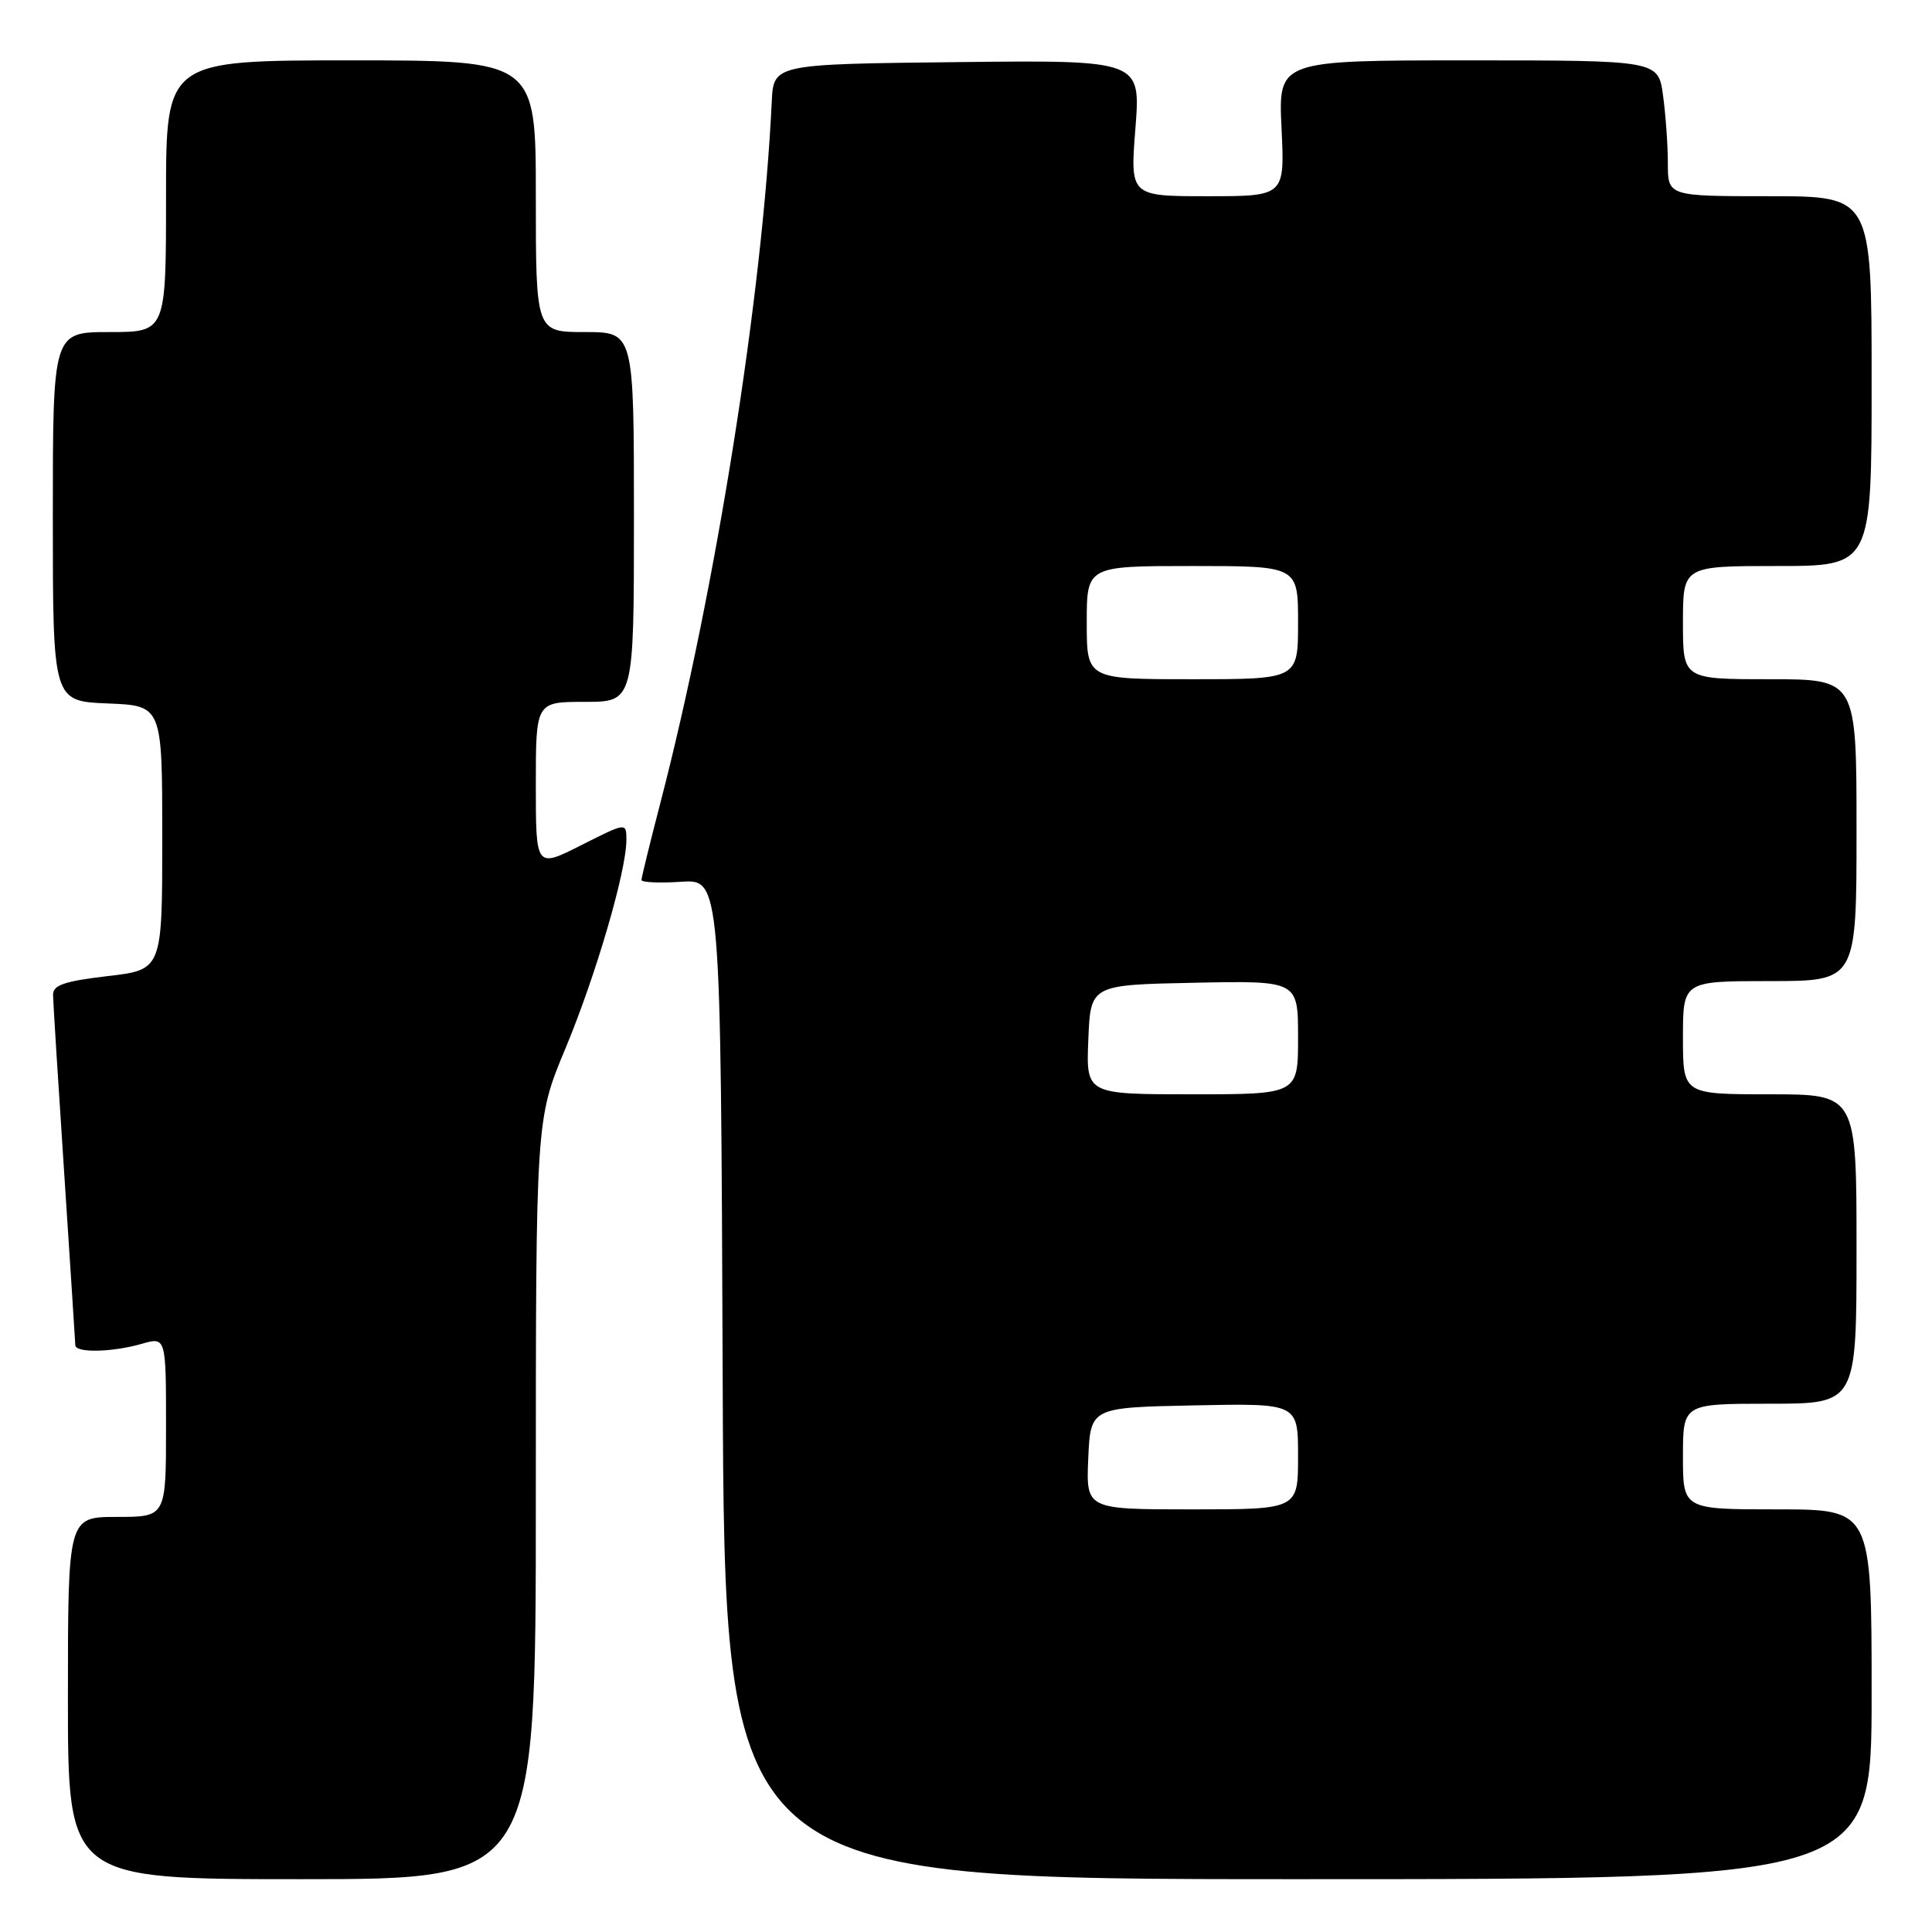 <?xml version="1.0" encoding="UTF-8" standalone="no"?>
<!DOCTYPE svg PUBLIC "-//W3C//DTD SVG 1.1//EN" "http://www.w3.org/Graphics/SVG/1.1/DTD/svg11.dtd" >
<svg xmlns="http://www.w3.org/2000/svg" xmlns:xlink="http://www.w3.org/1999/xlink" version="1.1" viewBox="0 0 256 256">
 <g >
 <path fill="currentColor"
d=" M 71.00 198.66 C 71.00 148.32 71.00 148.32 74.93 138.91 C 78.96 129.24 83.00 115.42 83.00 111.30 C 83.00 108.97 83.00 108.97 77.00 112.00 C 71.00 115.03 71.00 115.03 71.00 104.01 C 71.00 93.00 71.00 93.00 77.50 93.00 C 84.00 93.00 84.00 93.00 84.00 68.50 C 84.00 44.00 84.00 44.00 77.50 44.00 C 71.00 44.00 71.00 44.00 71.00 26.00 C 71.00 8.00 71.00 8.00 46.50 8.00 C 22.00 8.00 22.00 8.00 22.00 26.00 C 22.00 44.00 22.00 44.00 14.50 44.00 C 7.00 44.00 7.00 44.00 7.00 68.46 C 7.00 92.91 7.00 92.91 14.25 93.21 C 21.50 93.50 21.50 93.50 21.50 111.00 C 21.50 128.50 21.50 128.50 14.25 129.34 C 8.49 130.02 7.01 130.53 7.03 131.84 C 7.04 132.76 7.71 143.40 8.51 155.50 C 9.30 167.60 9.97 177.84 9.98 178.25 C 10.01 179.29 14.85 179.19 18.76 178.07 C 22.00 177.14 22.00 177.14 22.00 189.07 C 22.00 201.00 22.00 201.00 15.50 201.00 C 9.00 201.00 9.00 201.00 9.00 225.00 C 9.00 249.00 9.00 249.00 40.00 249.00 C 71.00 249.00 71.00 249.00 71.00 198.66 Z  M 248.00 224.50 C 248.00 200.00 248.00 200.00 235.50 200.00 C 223.00 200.00 223.00 200.00 223.00 193.00 C 223.00 186.00 223.00 186.00 234.50 186.00 C 246.00 186.00 246.00 186.00 246.00 165.50 C 246.00 145.00 246.00 145.00 234.50 145.00 C 223.00 145.00 223.00 145.00 223.00 137.50 C 223.00 130.00 223.00 130.00 234.50 130.00 C 246.00 130.00 246.00 130.00 246.00 110.00 C 246.00 90.00 246.00 90.00 234.50 90.00 C 223.00 90.00 223.00 90.00 223.00 82.50 C 223.00 75.00 223.00 75.00 235.50 75.00 C 248.00 75.00 248.00 75.00 248.00 50.50 C 248.00 26.00 248.00 26.00 234.50 26.00 C 221.00 26.00 221.00 26.00 221.00 21.64 C 221.00 19.24 220.71 15.19 220.36 12.64 C 219.73 8.00 219.73 8.00 194.56 8.00 C 169.38 8.00 169.38 8.00 169.81 17.00 C 170.24 26.00 170.24 26.00 159.99 26.00 C 149.74 26.00 149.74 26.00 150.45 16.98 C 151.15 7.96 151.15 7.96 126.83 8.23 C 102.50 8.50 102.50 8.50 102.26 13.50 C 101.04 39.14 94.83 78.18 87.49 106.44 C 86.12 111.71 85.00 116.29 85.00 116.60 C 85.00 116.92 87.36 117.03 90.25 116.84 C 95.50 116.50 95.50 116.50 95.76 182.75 C 96.01 249.00 96.01 249.00 172.01 249.00 C 248.00 249.00 248.00 249.00 248.00 224.50 Z  M 144.20 193.25 C 144.50 186.50 144.50 186.50 158.25 186.22 C 172.00 185.94 172.00 185.94 172.00 192.97 C 172.00 200.00 172.00 200.00 157.95 200.00 C 143.91 200.00 143.91 200.00 144.20 193.25 Z  M 144.21 137.75 C 144.50 130.50 144.50 130.50 158.25 130.22 C 172.00 129.94 172.00 129.94 172.00 137.47 C 172.00 145.00 172.00 145.00 157.96 145.00 C 143.91 145.00 143.91 145.00 144.21 137.75 Z  M 144.00 82.50 C 144.00 75.00 144.00 75.00 158.00 75.00 C 172.00 75.00 172.00 75.00 172.00 82.50 C 172.00 90.00 172.00 90.00 158.00 90.00 C 144.00 90.00 144.00 90.00 144.00 82.50 Z "/>
</g>
</svg>